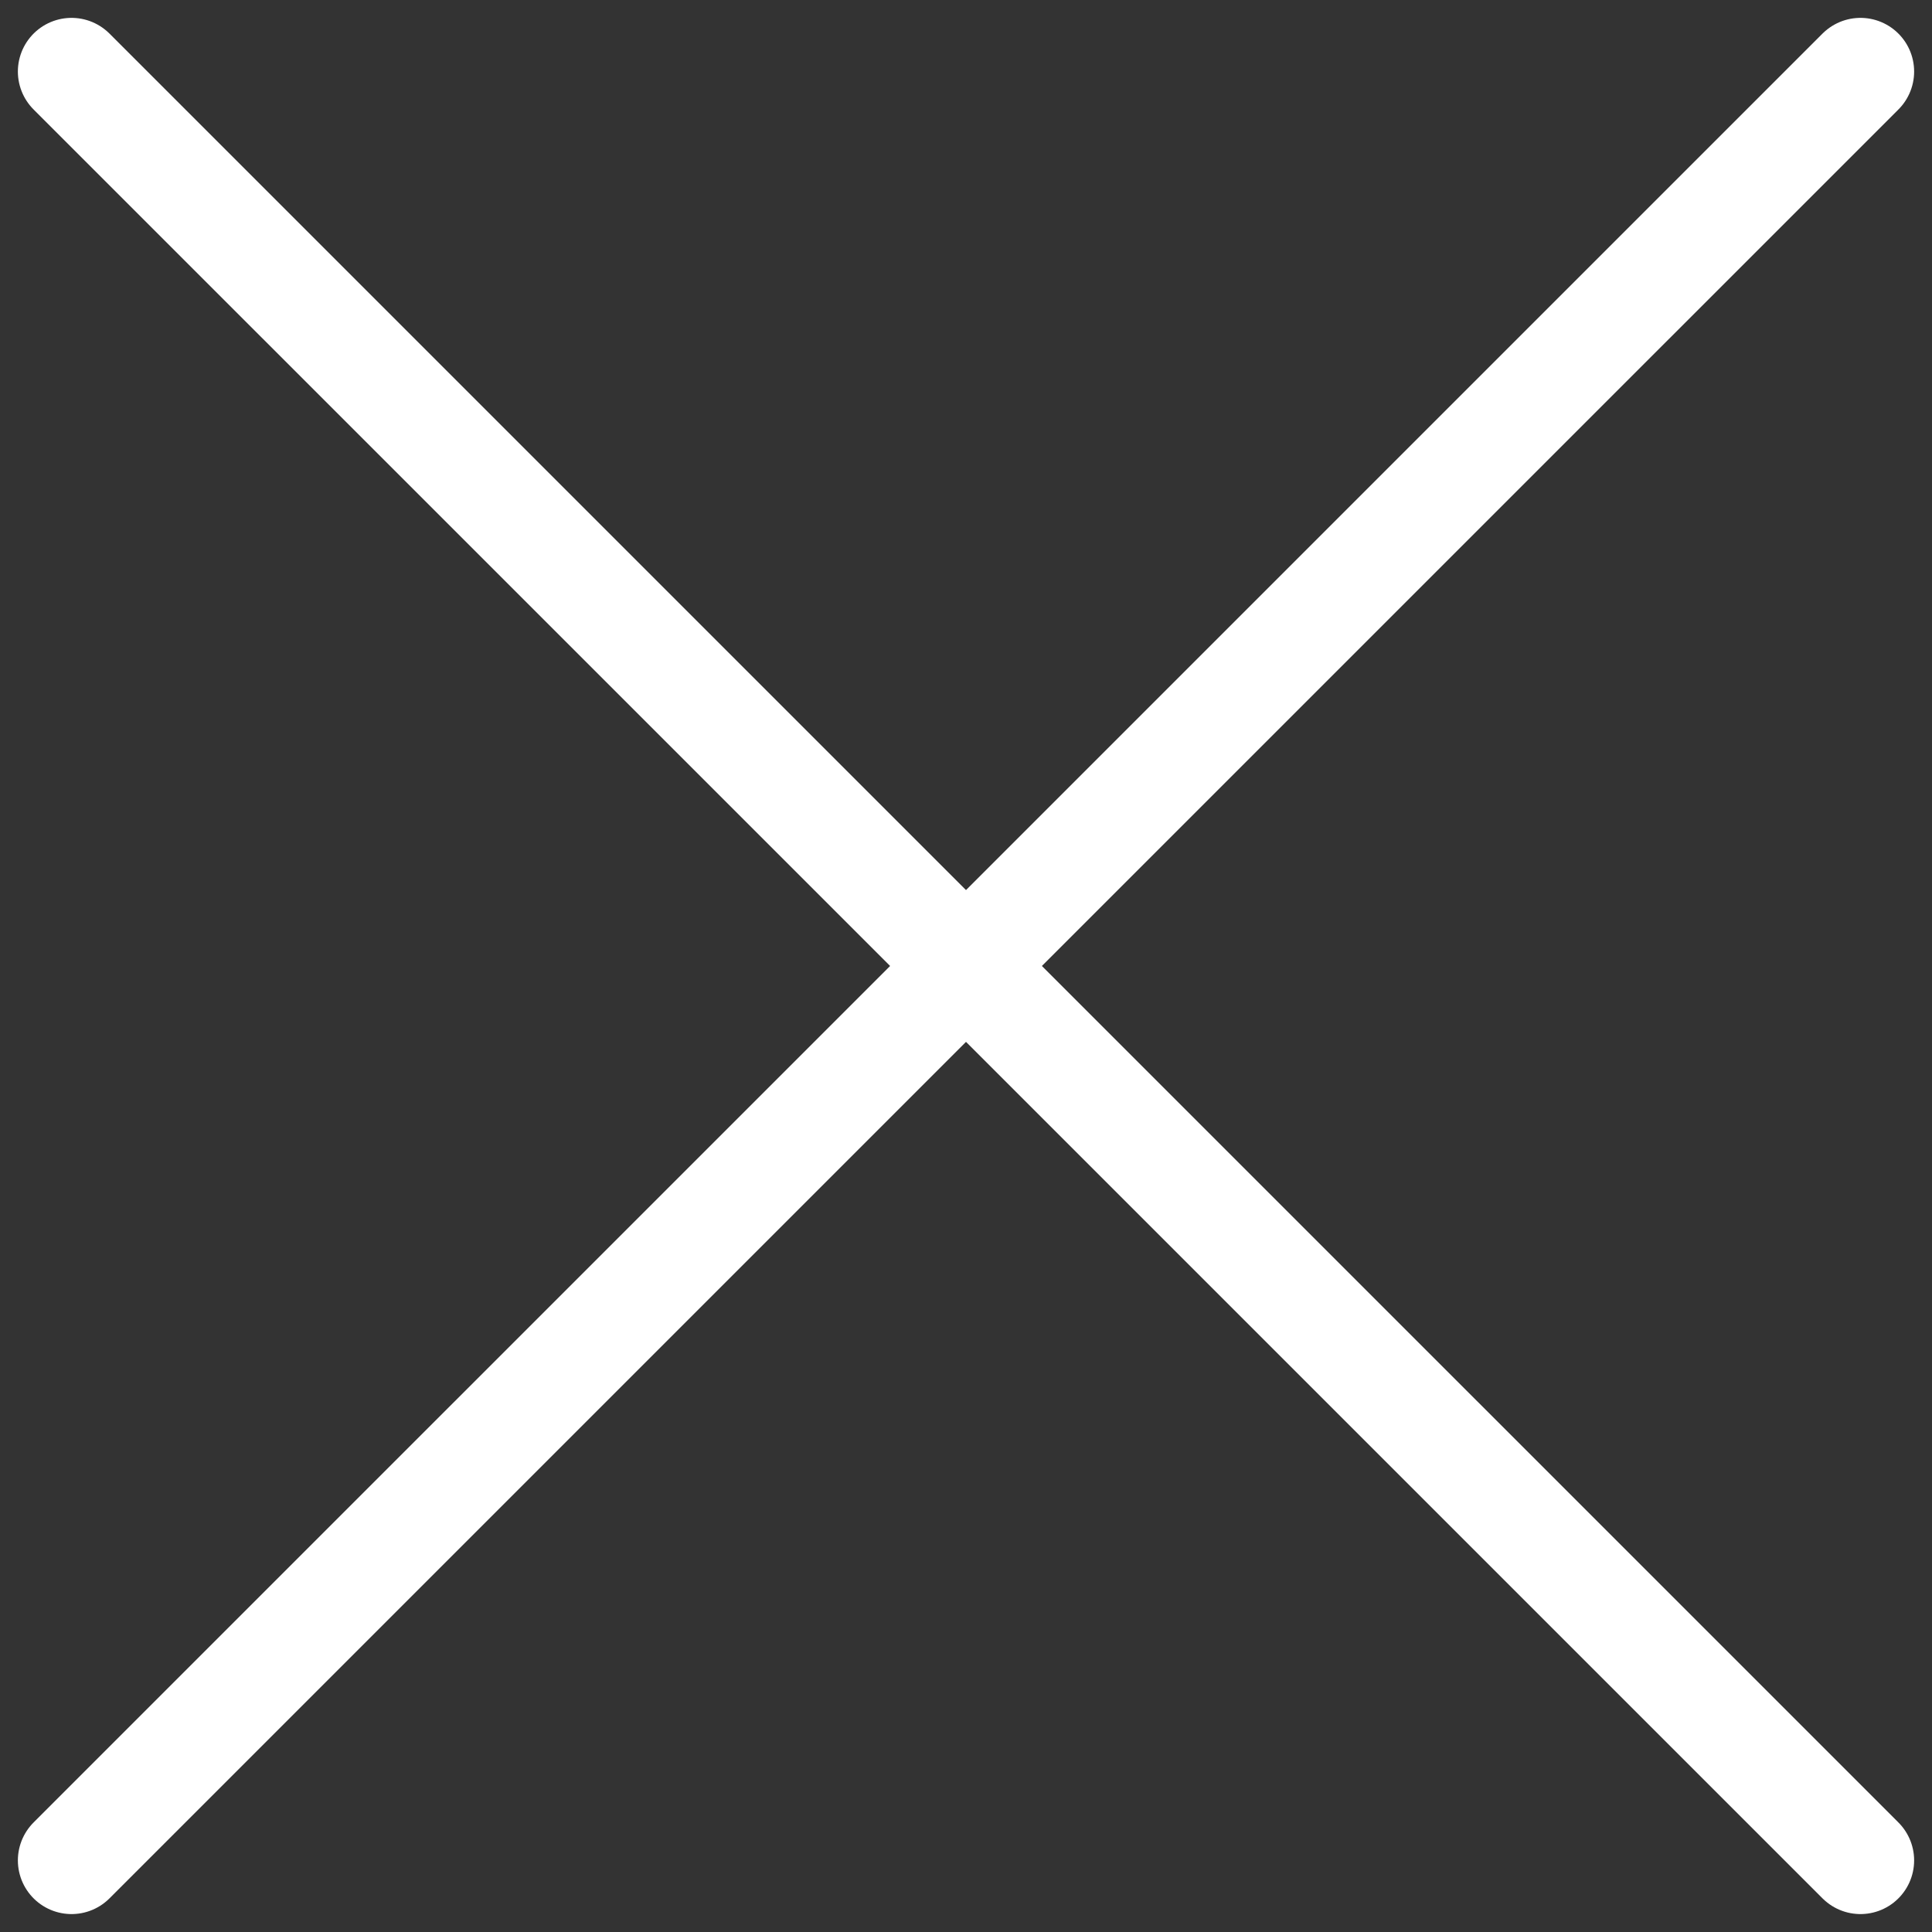 <svg width="36" height="36" viewBox="0 0 36 36" fill="none" xmlns="http://www.w3.org/2000/svg">
<rect x="0" y="0" width="36" height="36" fill="#333333" stroke="none"/>
<path d="M34.667 34.666L1.333 1.333M34.667 1.333L1.333 34.666" stroke="white" stroke-width="2" stroke-linecap="round"/>
</svg>
